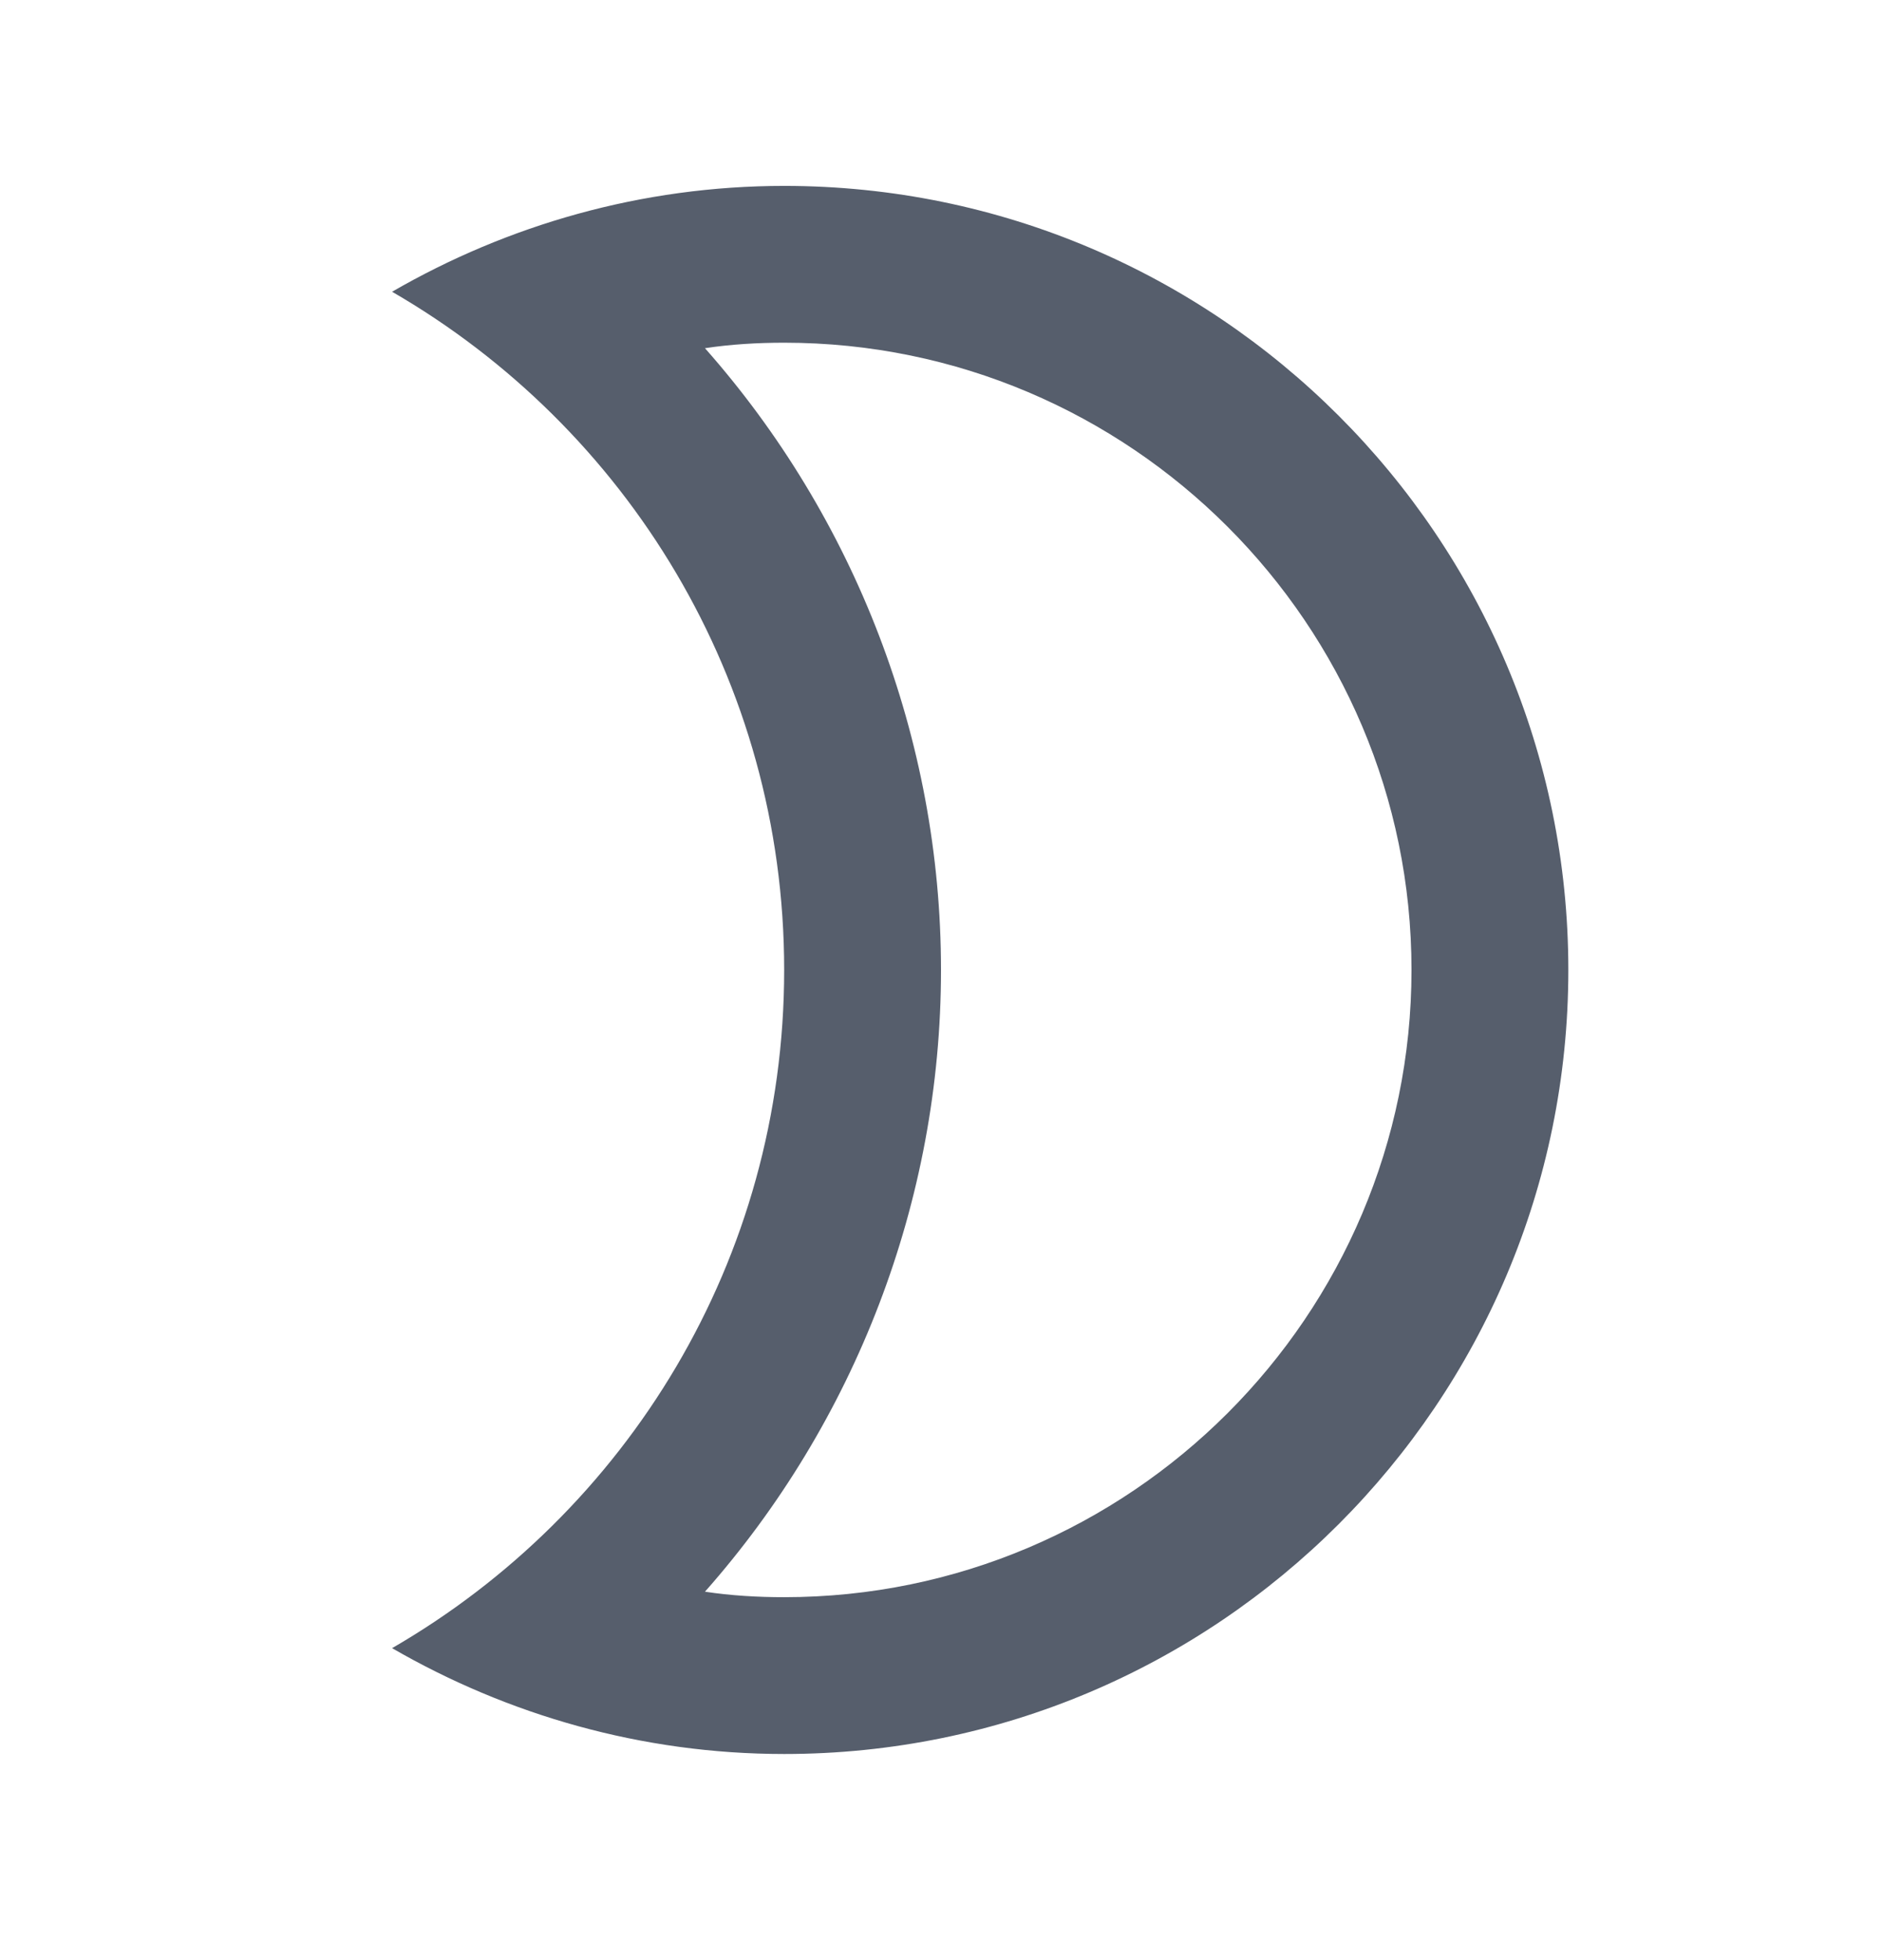 <svg width="24" height="25" viewBox="0 0 24 25" fill="none" xmlns="http://www.w3.org/2000/svg">
<path d="M10 4.371C14.41 4.371 18 7.961 18 12.371C18 16.781 14.41 20.371 10 20.371C9.66 20.371 9.32 20.351 8.99 20.301C10.9 18.141 12 15.321 12 12.371C12 9.421 10.9 6.601 8.99 4.441C9.32 4.391 9.66 4.371 10 4.371ZM10 2.371C8.18 2.371 6.47 2.871 5 3.721C7.99 5.451 10 8.671 10 12.371C10 16.071 7.99 19.291 5 21.021C6.47 21.871 8.18 22.371 10 22.371C15.52 22.371 20 17.891 20 12.371C20 6.851 15.52 2.371 10 2.371Z" fill="#565E6C"/>
</svg>
